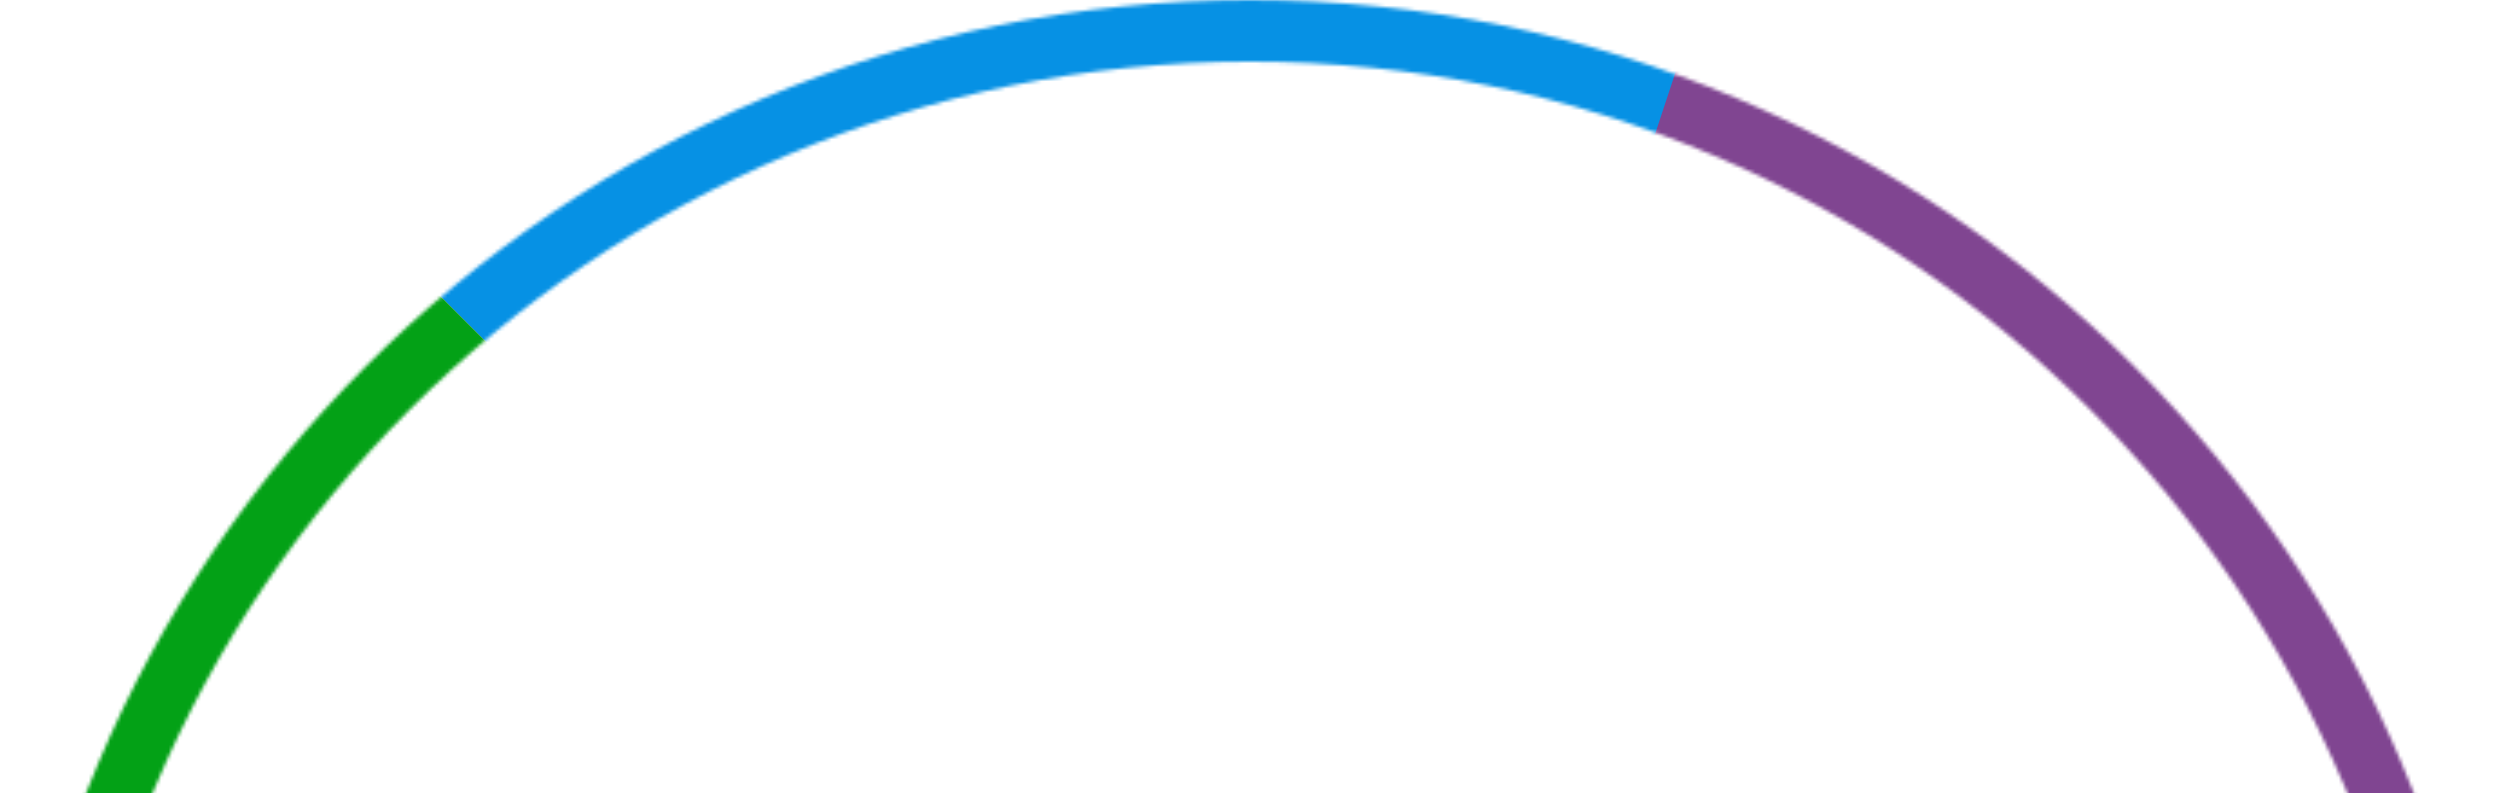 <svg width="690" height="219" viewBox="0 0 690 219" fill="none" xmlns="http://www.w3.org/2000/svg">
<mask id="mask0_318_4424" style="mask-type:alpha" maskUnits="userSpaceOnUse" x="0" y="0" width="690" height="690">
<path fill-rule="evenodd" clip-rule="evenodd" d="M345 690C535.538 690 690 535.538 690 345C690 154.462 535.538 0 345 0C154.462 0 0 154.462 0 345C0 535.538 154.462 690 345 690ZM345 673C526.149 673 673 526.149 673 345C673 163.851 526.149 17 345 17C163.851 17 17 163.851 17 345C17 526.149 163.851 673 345 673Z" fill="#D9D9D9"/>
</mask>
<g mask="url(#mask0_318_4424)">
<path fill-rule="evenodd" clip-rule="evenodd" d="M345 690C535.538 690 690 535.538 690 345C690 154.462 535.538 0 345 0C154.462 0 0 154.462 0 345C0 535.538 154.462 690 345 690ZM345 673C526.149 673 673 526.149 673 345C673 163.851 526.149 17 345 17C163.851 17 17 163.851 17 345C17 526.149 163.851 673 345 673Z" fill="#D9D9D9"/>
<path d="M-163.801 -147.231L378.968 -690.001L933.799 -135.17L391.03 407.599L-163.801 -147.231Z" fill="#0691E4"/>
<path d="M348.813 363.374L618.187 -450.78L1343.89 274.922L545.818 1072.99L348.813 363.374Z" fill="#804591"/>
<path d="M-776.93 779.498L21.142 -18.574L366.906 327.19L-314.571 1241.86L-776.93 779.498Z" fill="#FBE711"/>
<path d="M-99.472 -139.19L-495.493 256.83L366.907 327.189L-99.472 -139.19Z" fill="#03A116"/>
</g>
</svg>
